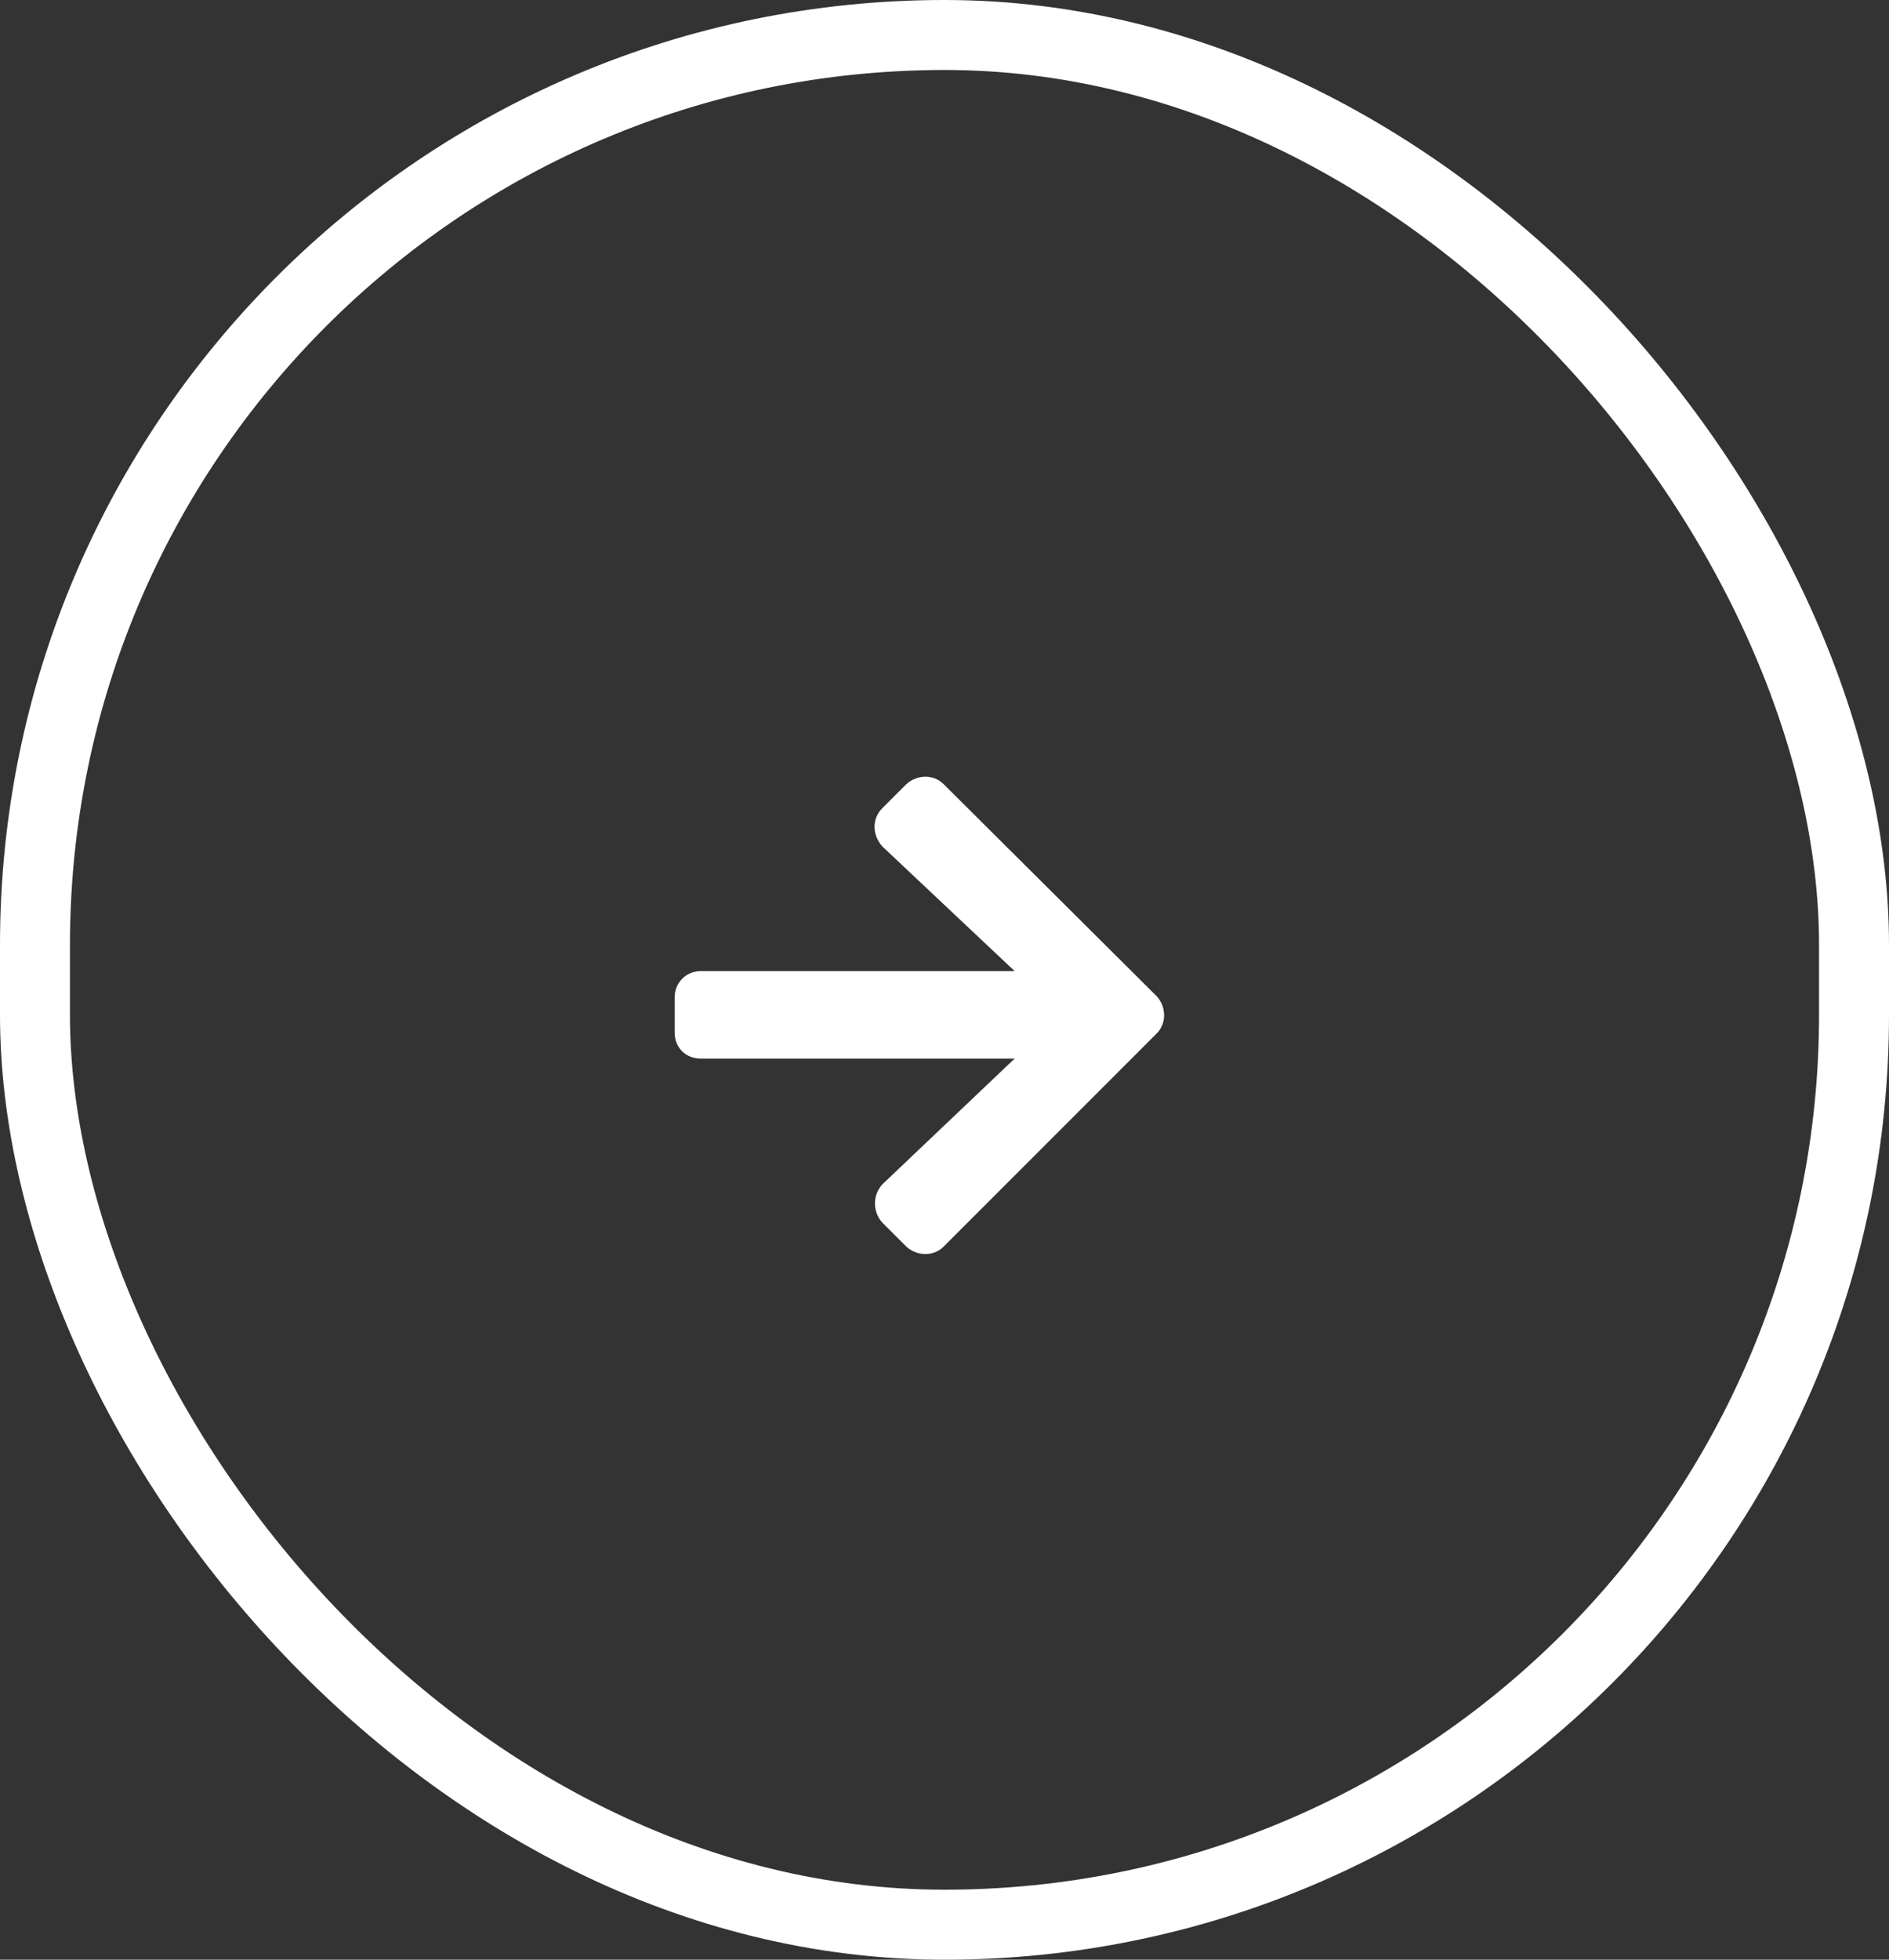 <svg width="54" height="56" viewBox="0 0 54 56" fill="none" xmlns="http://www.w3.org/2000/svg">
<rect x="0" y="0" width="54" height="56" fill="#333333" stroke="none"/>
<rect x="1" y="1" width="52" height="54" rx="26" stroke="white" stroke-width="2"/>
<path d="M25.223 23.094C24.911 23.406 24.942 23.875 25.223 24.188L29.005 27.75H20.036C19.598 27.75 19.286 28.094 19.286 28.5V29.5C19.286 29.938 19.598 30.25 20.036 30.25H29.005L25.223 33.844C24.942 34.156 24.942 34.625 25.223 34.938L25.911 35.625C26.223 35.906 26.692 35.906 26.973 35.625L33.067 29.531C33.348 29.25 33.348 28.781 33.067 28.469L26.973 22.406C26.692 22.125 26.223 22.125 25.911 22.406L25.223 23.094Z" fill="white"/>
</svg>
